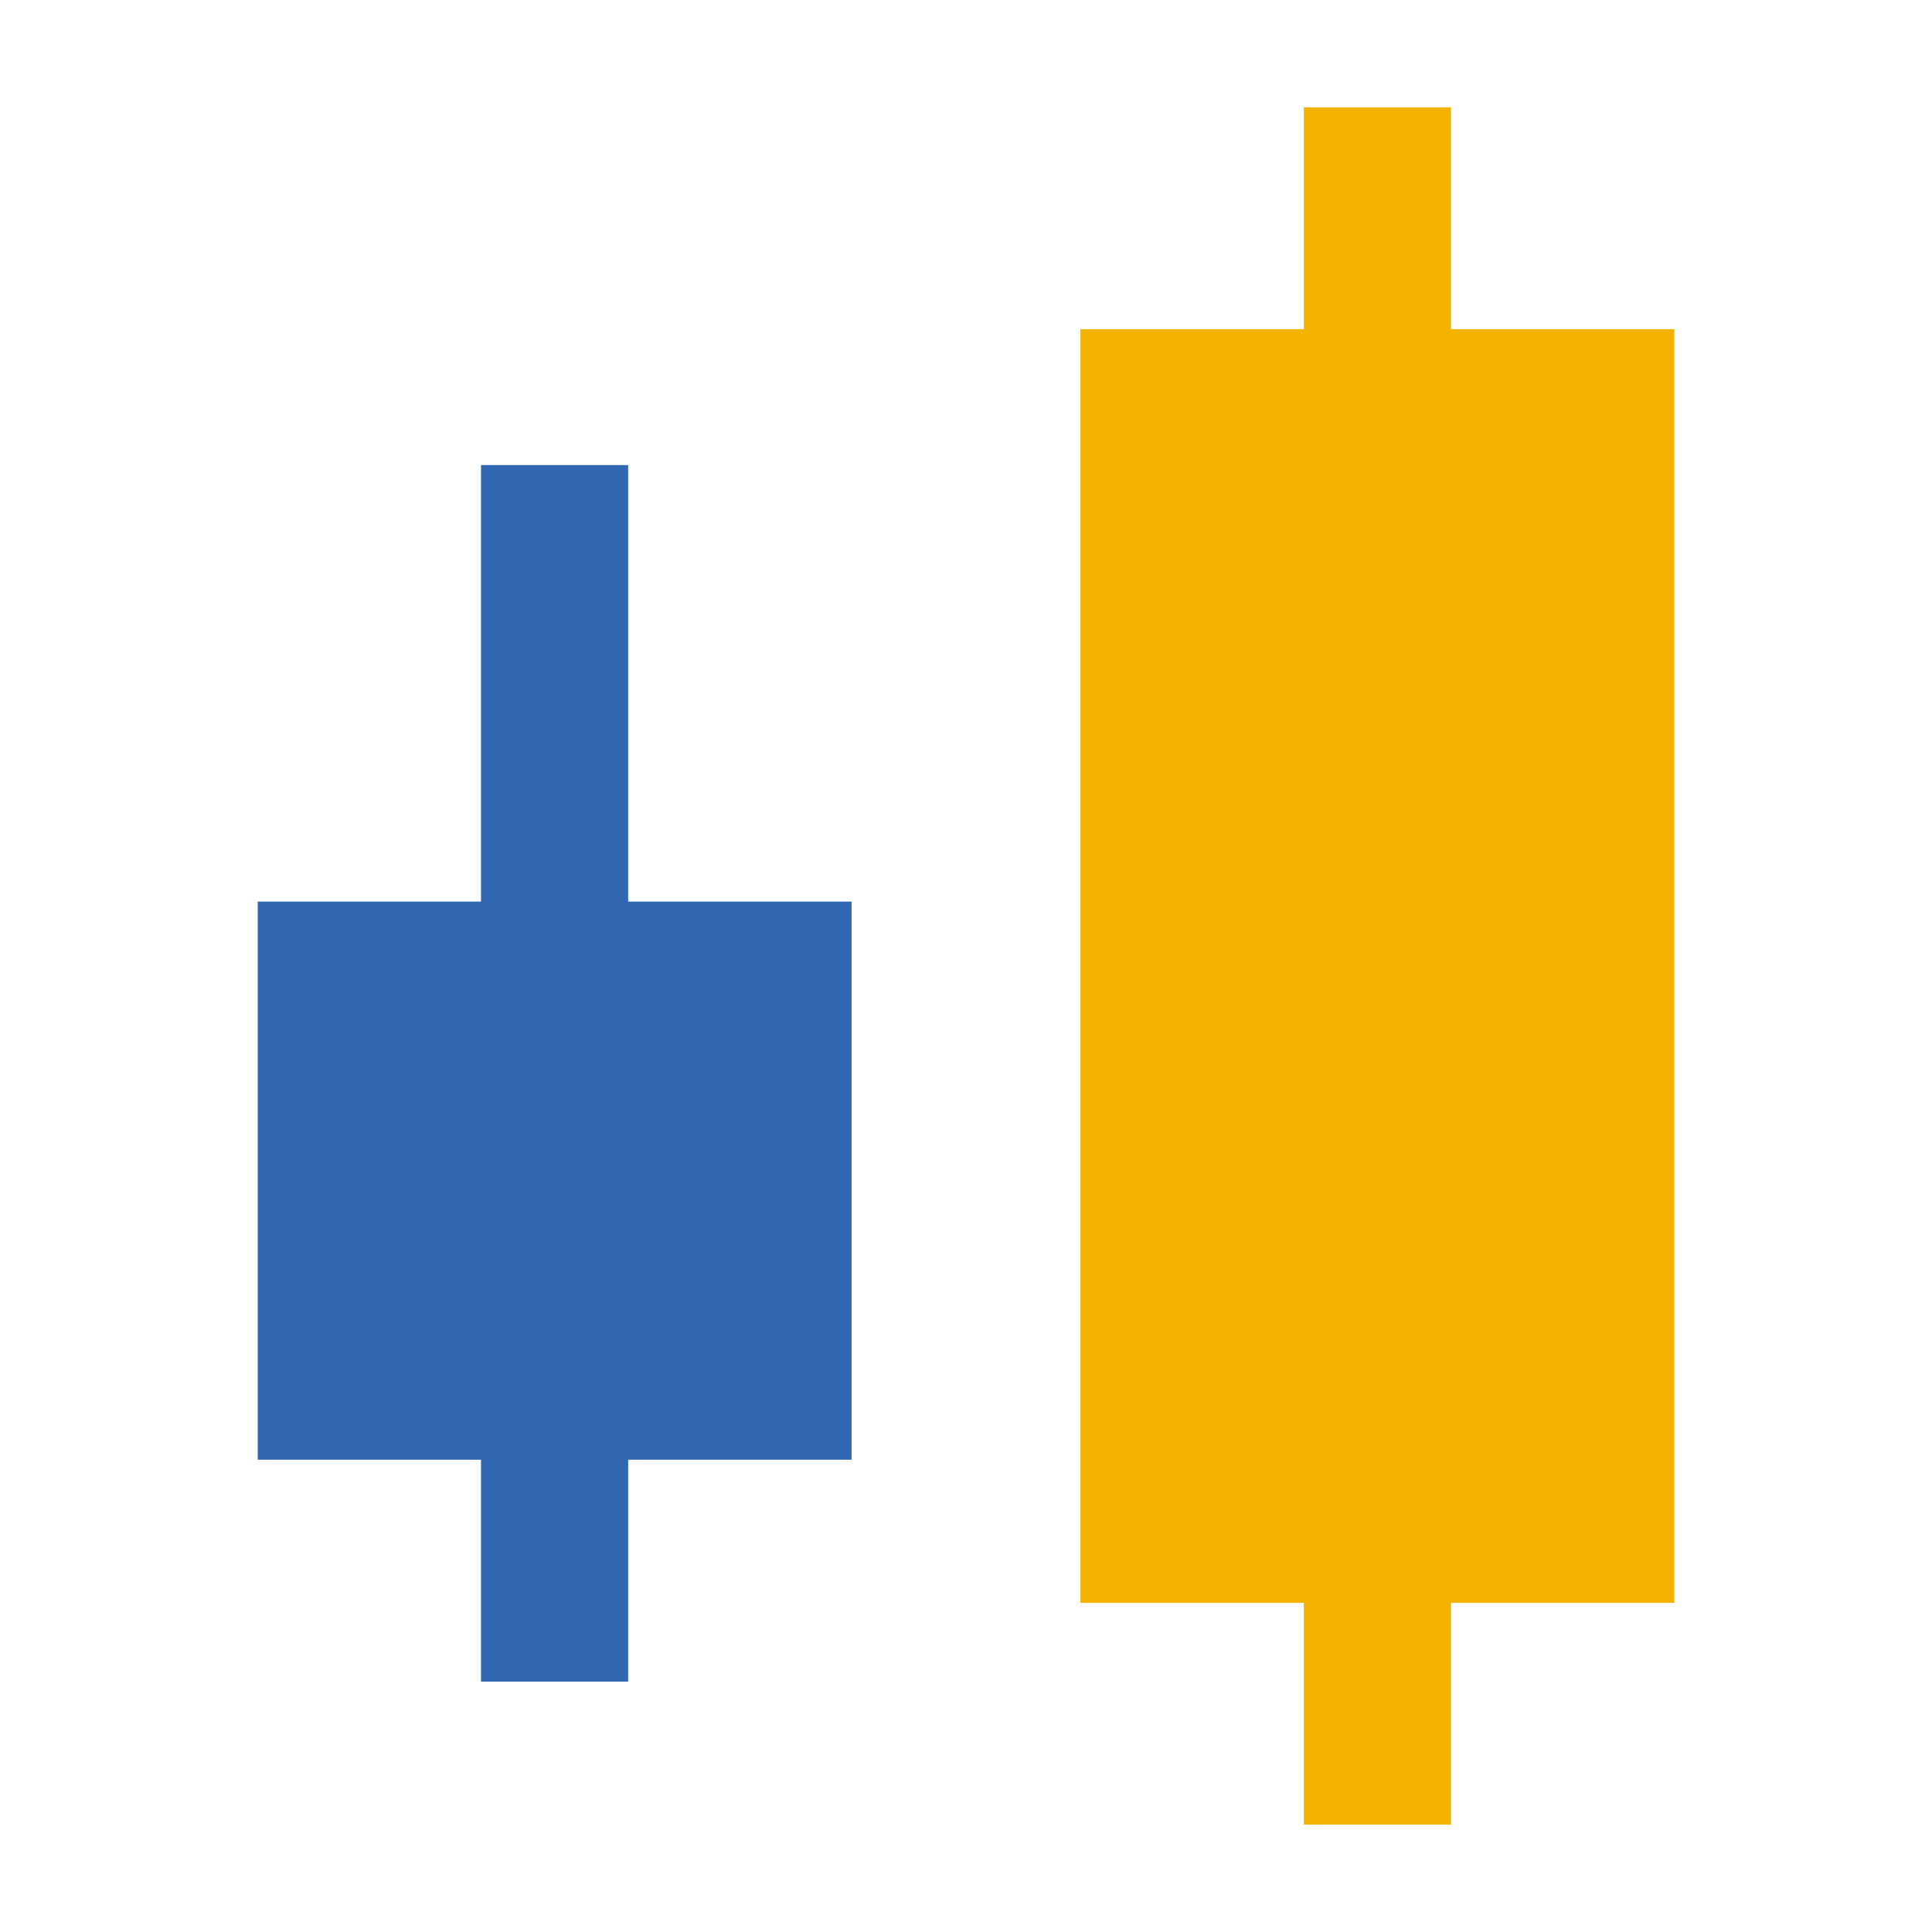 <?xml version="1.0" encoding="UTF-8"?>
<svg width="18px" height="18px" viewBox="0 0 18 18" version="1.1" xmlns="http://www.w3.org/2000/svg" xmlns:xlink="http://www.w3.org/1999/xlink">
    <title>01-图标/浅色版/基础样式#通用/配色方案-sjza1</title>
    <g id="01-图标/浅色版/基础样式#通用/配色方案-sjza1" stroke="none" stroke-width="1" fill="none" fill-rule="evenodd">
        <rect id="矩形" stroke="#F4B201" stroke-width="1.2" fill="#F4B201" stroke-linecap="round" transform="translate(12.833, 9) scale(-1, 1) translate(-12.833, -9) " x="10.667" y="3.667" width="4.333" height="10.667"></rect>
        <rect id="矩形备份" stroke="#3067B0" stroke-width="1.2" fill="#3067B0" stroke-linecap="round" transform="translate(5.167, 11) scale(-1, 1) translate(-5.167, -11) " x="3" y="9" width="4.333" height="4"></rect>
        <line x1="12.833" y1="3.49" x2="12.833" y2="1" id="路径-2" stroke="#F4B201" stroke-width="1.371" transform="translate(12.833, 2.245) scale(-1, 1) translate(-12.833, -2.245) "></line>
        <line x1="5.167" y1="8.832" x2="5.167" y2="4.333" id="路径-2备份-2" stroke="#3067B0" stroke-width="1.371" transform="translate(5.167, 6.583) scale(-1, 1) translate(-5.167, -6.583) "></line>
        <line x1="12.833" y1="17" x2="12.833" y2="14.419" id="路径-2备份" stroke="#F4B201" stroke-width="1.371" transform="translate(12.833, 15.709) scale(-1, 1) translate(-12.833, -15.709) "></line>
        <line x1="5.167" y1="15.667" x2="5.167" y2="13.171" id="路径-2备份-3" stroke="#3067B0" stroke-width="1.371" transform="translate(5.167, 14.419) scale(-1, 1) translate(-5.167, -14.419) "></line>
    </g>
</svg>
